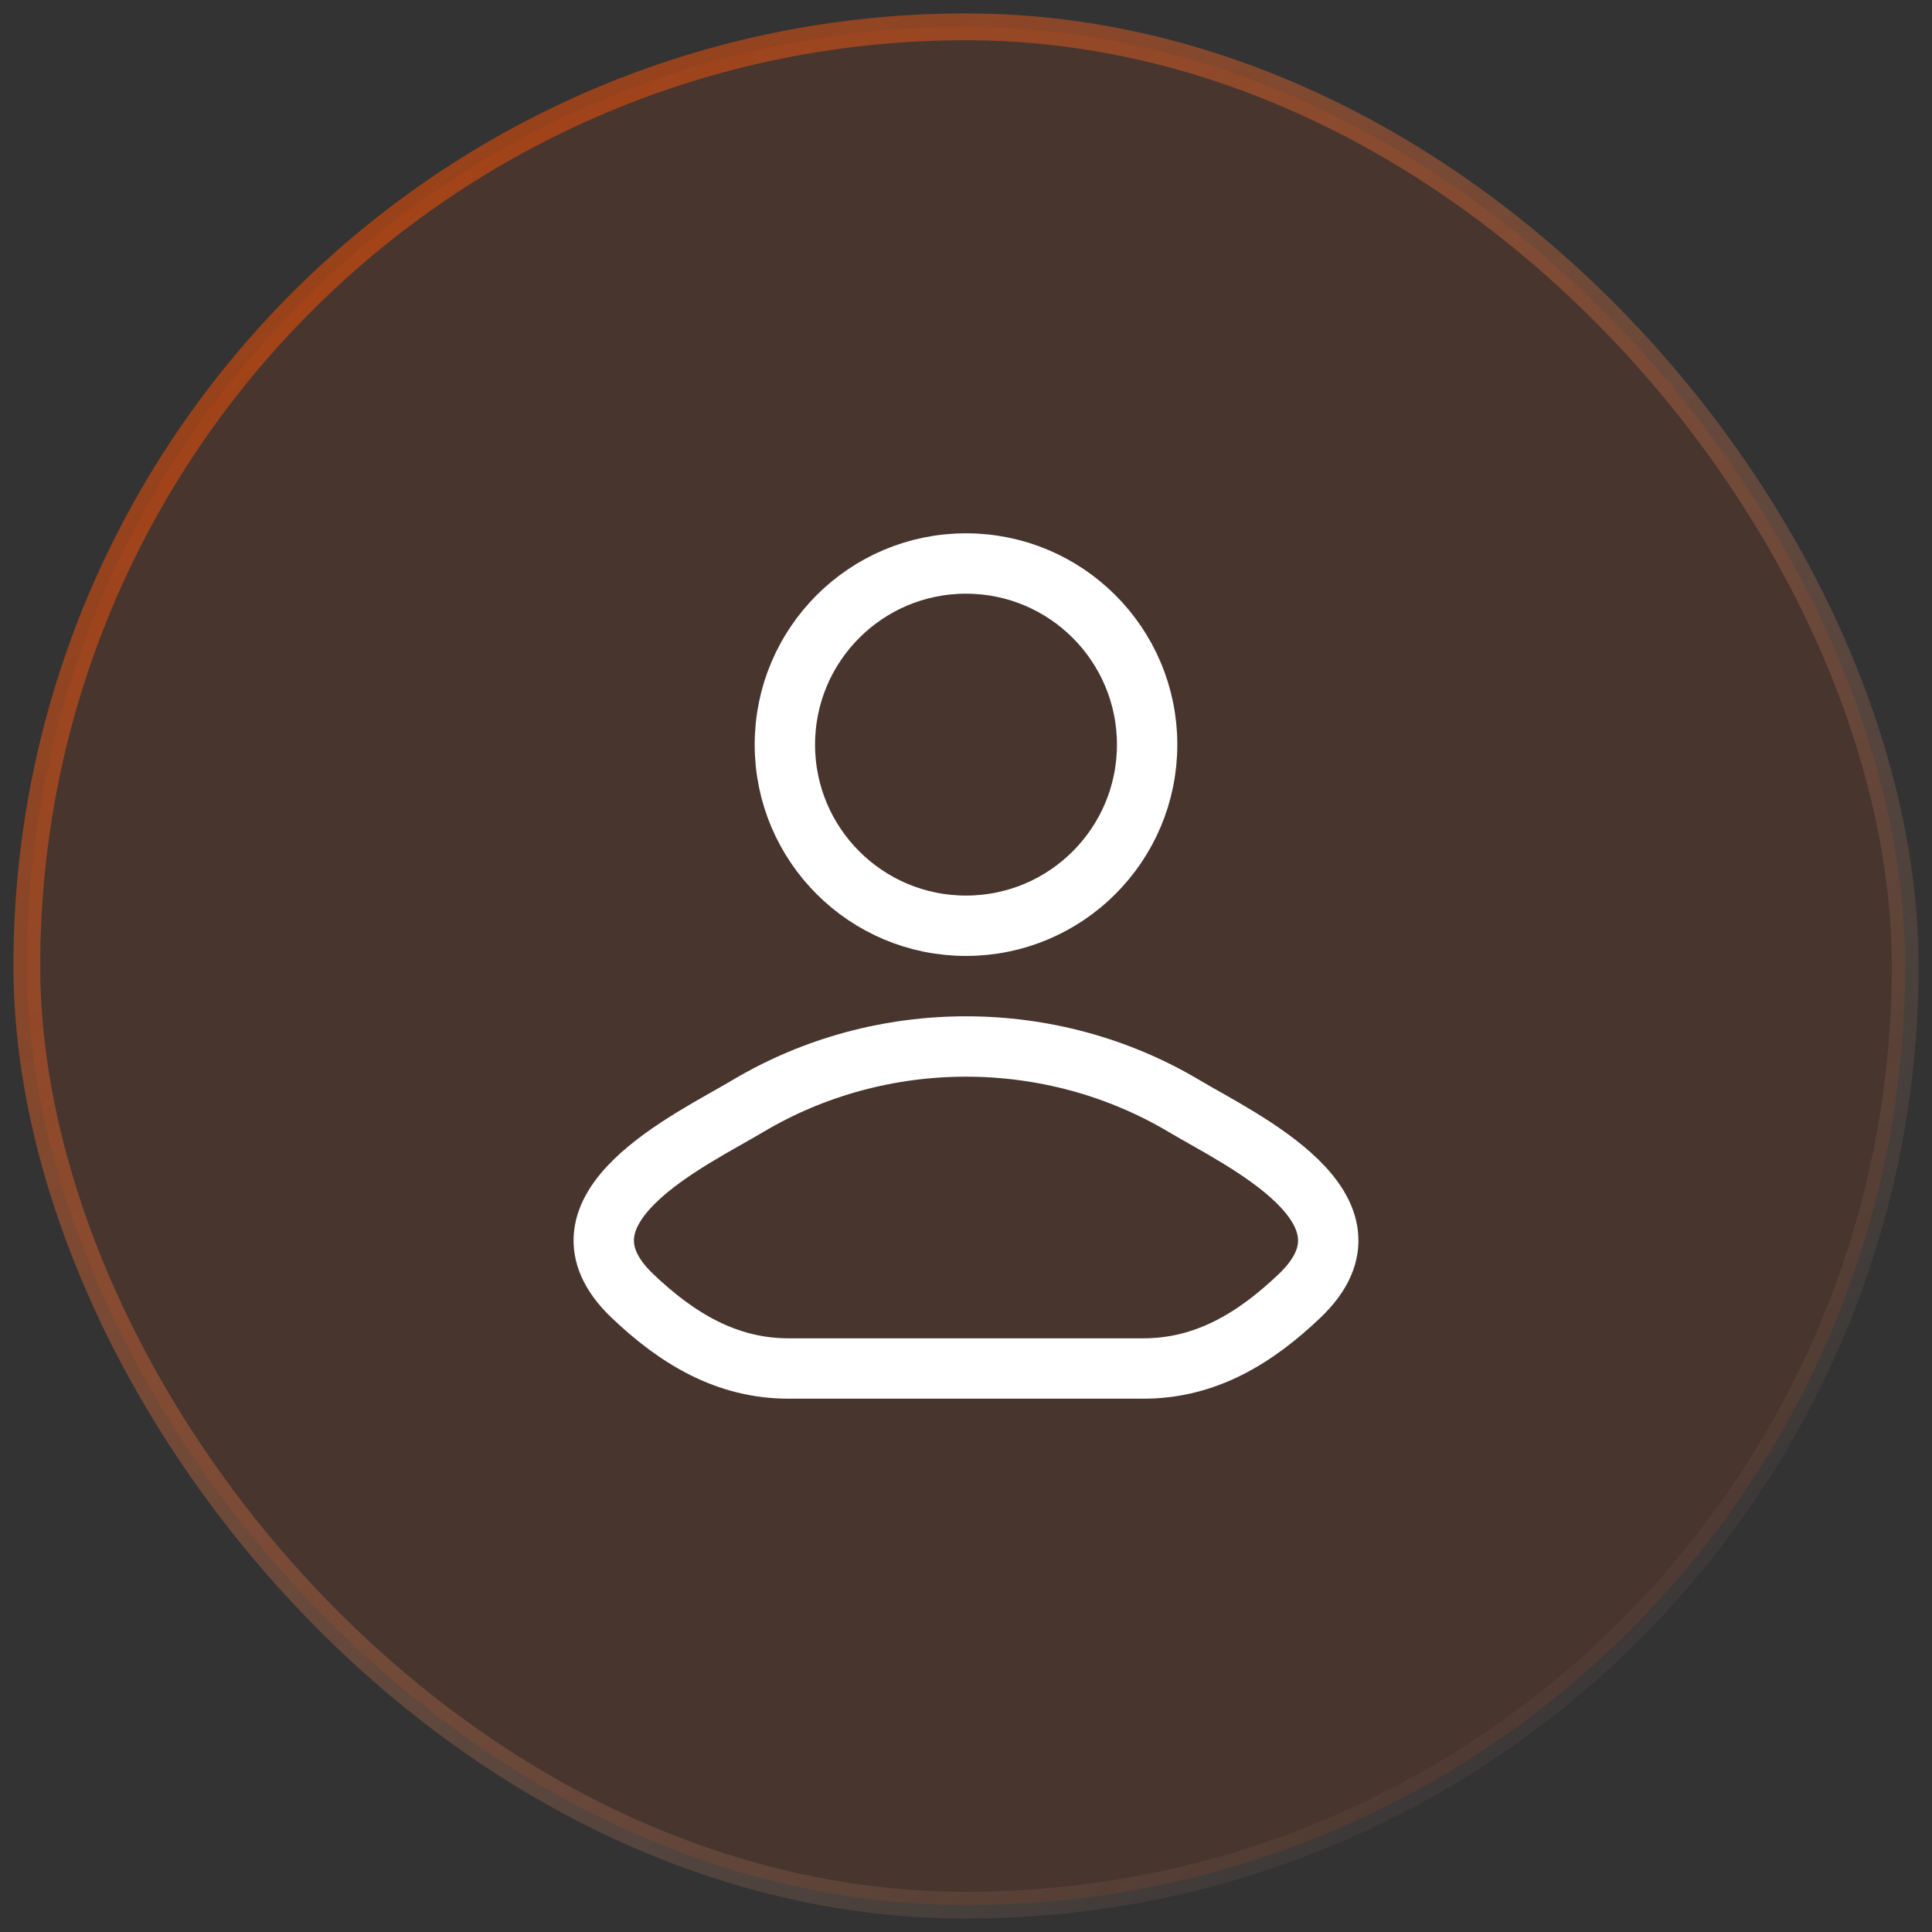 <svg width="72" height="72" viewBox="0 0 72 72" fill="none" xmlns="http://www.w3.org/2000/svg">
<rect x="0" y="0" width="72" height="72" fill="#333333" stroke="none"/>
<rect x="1" y="1" width="70" height="70" rx="35" fill="#FF4F00" fill-opacity="0.1"/>
<rect x="1" y="1" width="70" height="70" rx="35" stroke="url(#paint0_linear_301_38416)" stroke-opacity="0.5"/>
<path d="M27.866 41.222C25.744 42.486 20.18 45.066 23.569 48.295C25.224 49.872 27.068 51 29.386 51H42.614C44.932 51 46.776 49.872 48.431 48.295C51.82 45.066 46.256 42.486 44.134 41.222C39.157 38.259 32.843 38.259 27.866 41.222Z" stroke="white" stroke-width="2.25" stroke-linecap="round" stroke-linejoin="round"/>
<path d="M42.75 27.75C42.75 31.478 39.728 34.5 36 34.5C32.272 34.5 29.25 31.478 29.25 27.75C29.25 24.022 32.272 21 36 21C39.728 21 42.75 24.022 42.75 27.75Z" stroke="white" stroke-width="2.25"/>
<defs>
<linearGradient id="paint0_linear_301_38416" x1="58" y1="61.5" x2="12.5" y2="9.5" gradientUnits="userSpaceOnUse">
<stop stop-color="#FFBA9A" stop-opacity="0.1"/>
<stop offset="1" stop-color="#FF4F00"/>
</linearGradient>
</defs>
</svg>

